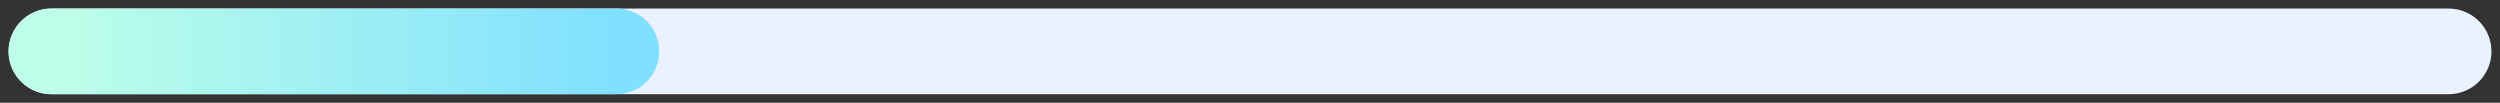 <svg width="146" height="6" viewBox="0 0 146 6" fill="none" xmlns="http://www.w3.org/2000/svg">
<rect x="0" y="0" width="146" height="6" fill="#333333" stroke="none"/>
<path d="M3 3H143" stroke="#EBF2FF" stroke-width="5" stroke-linecap="round"/>
<path d="M3 3H36" stroke="url(#paint0_linear_1080_713)" stroke-width="5" stroke-linecap="round"/>
<defs>
<linearGradient id="paint0_linear_1080_713" x1="3" y1="3.491" x2="36" y2="3.491" gradientUnits="userSpaceOnUse">
<stop stop-color="#BEFFE8"/>
<stop offset="1" stop-color="#80E0FF"/>
</linearGradient>
</defs>
</svg>
